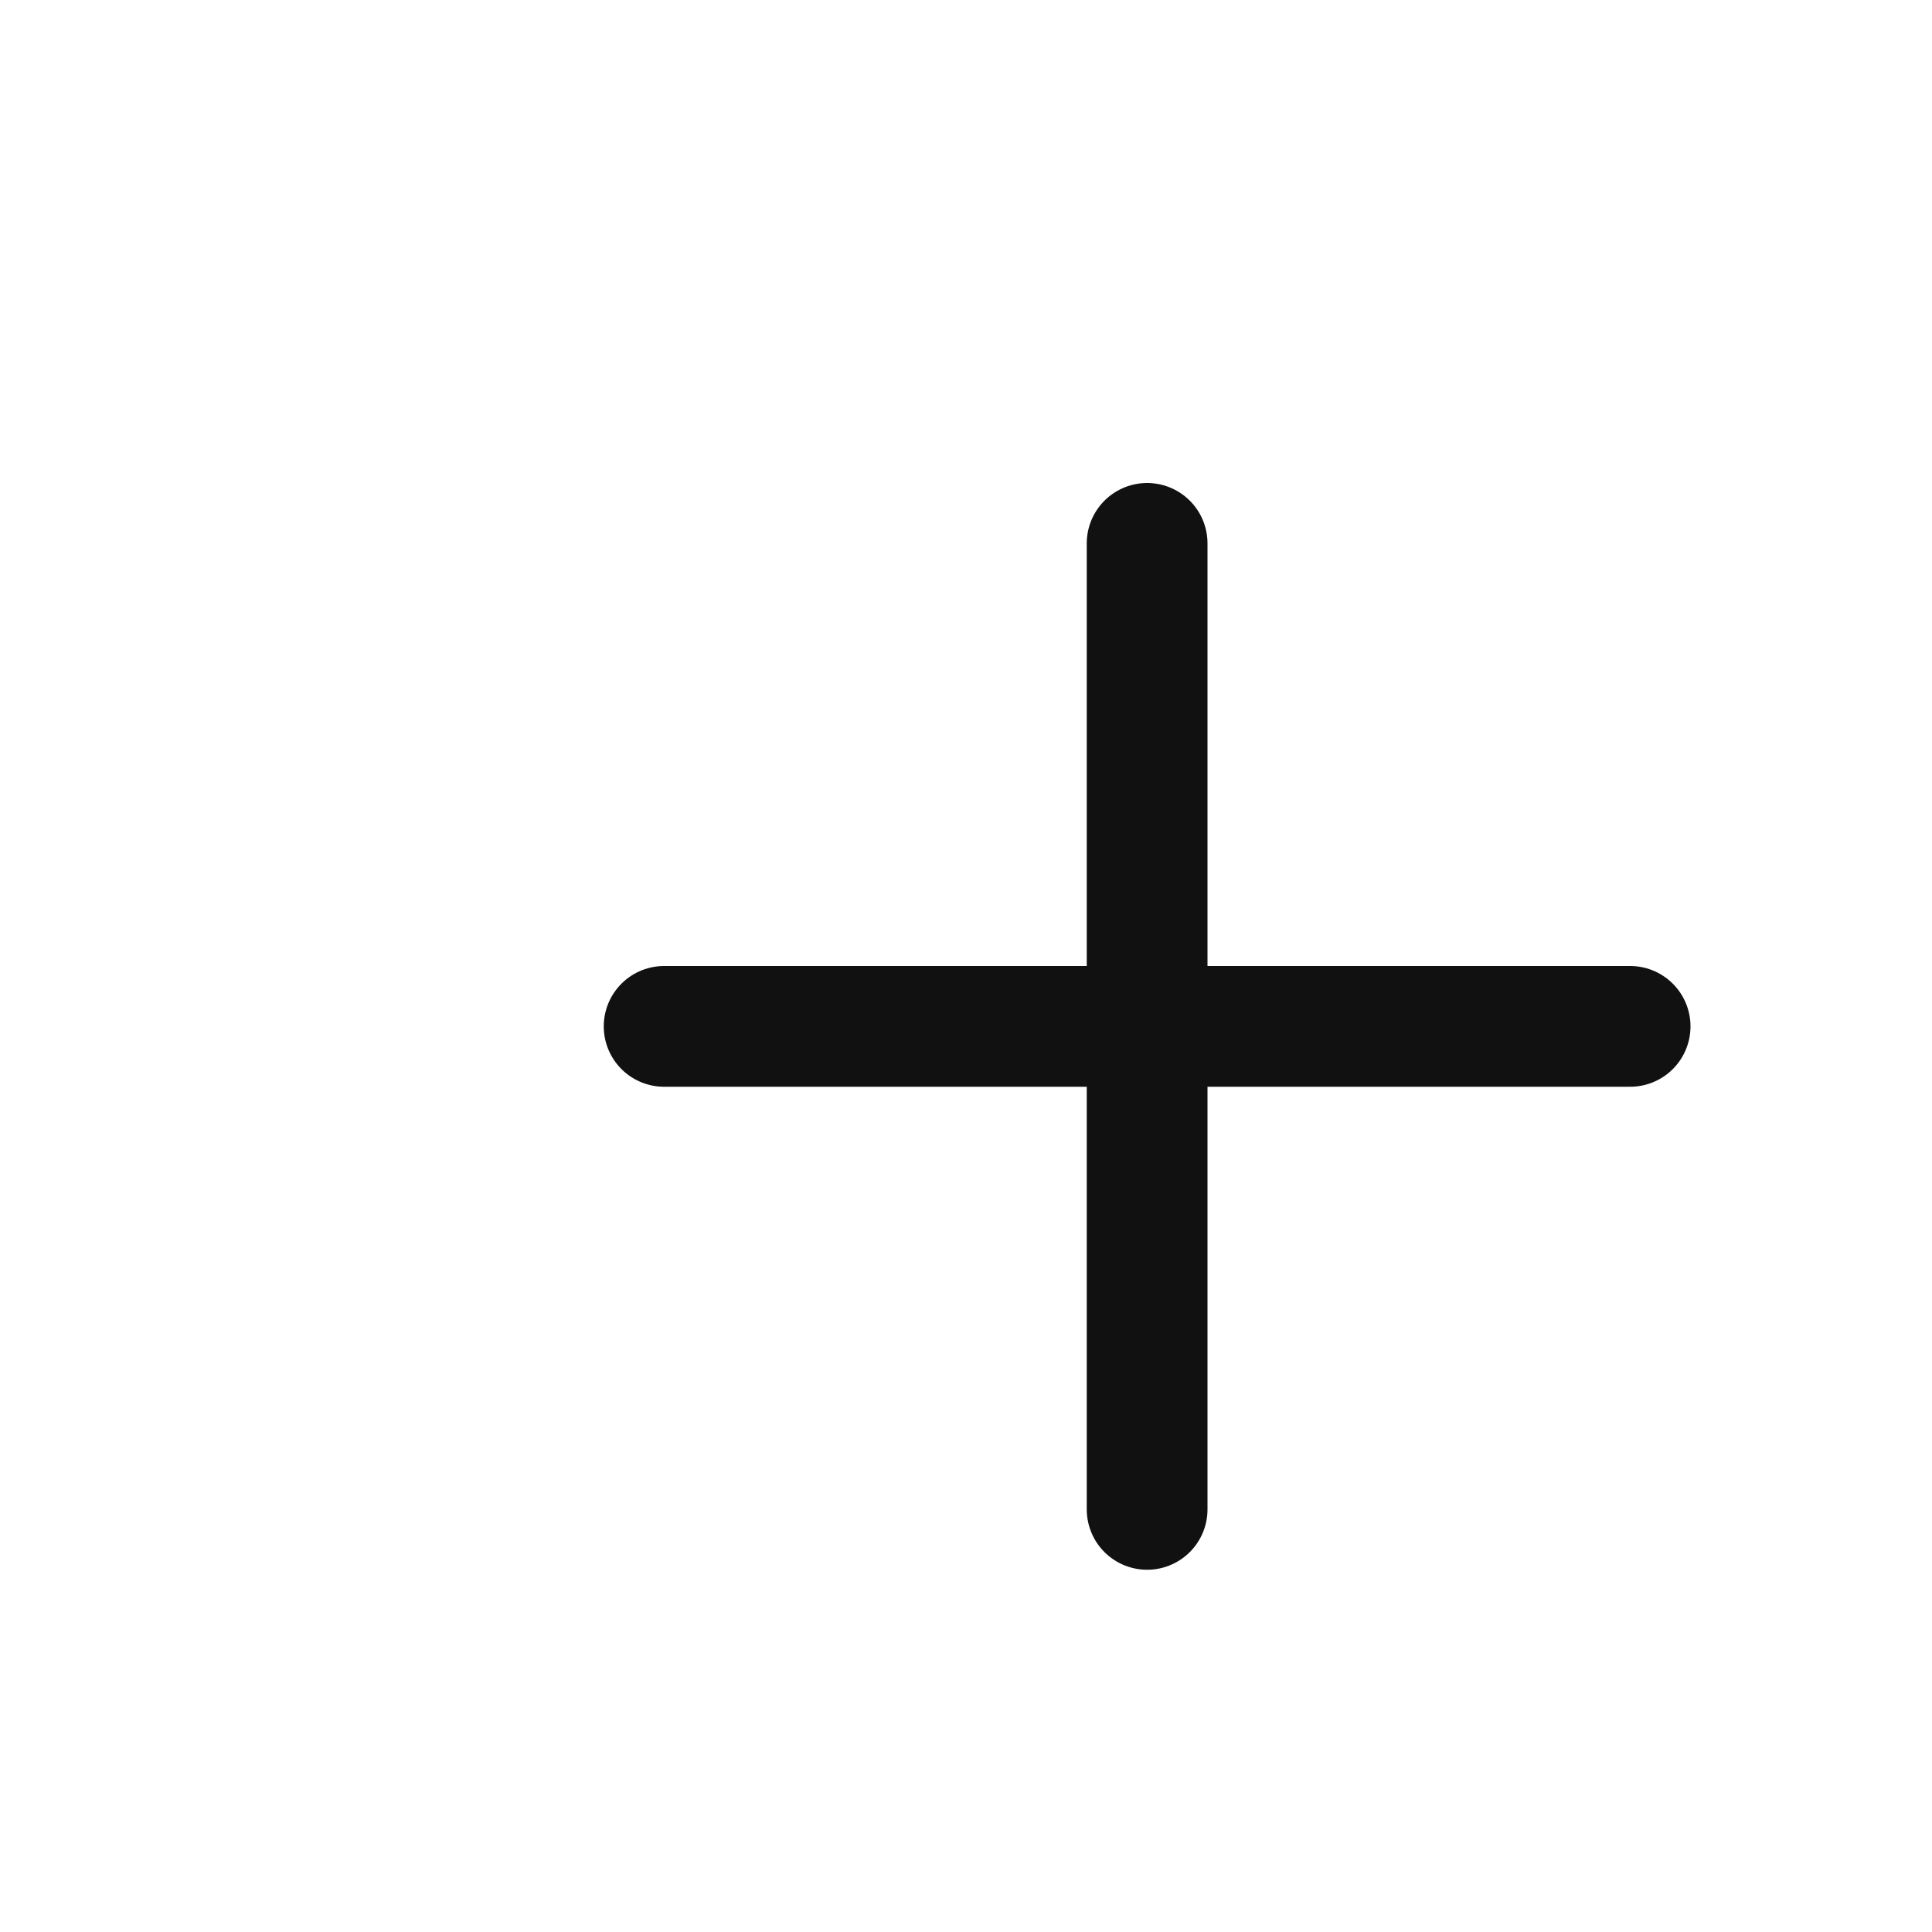 <?xml version="1.0" encoding="UTF-8" standalone="no"?><!DOCTYPE svg PUBLIC "-//W3C//DTD SVG 1.1//EN" "http://www.w3.org/Graphics/SVG/1.1/DTD/svg11.dtd"><svg width="16px" height="16px" version="1.1" xmlns="http://www.w3.org/2000/svg" xmlns:xlink="http://www.w3.org/1999/xlink" xml:space="preserve" xmlns:serif="http://www.serif.com/" style="fill-rule:evenodd;clip-rule:evenodd;stroke-linecap:round;stroke-linejoin:round;"><rect id="unfold" x="0" y="0" width="16" height="16" style="fill:none;"/><path d="M9.5,4.5l-0,8" style="fill:none;stroke:rgb(17,17,17);stroke-width:1px;"/><path d="M13.5,8.5l-8,-0" style="fill:none;stroke:rgb(17,17,17);stroke-width:1px;"/></svg>